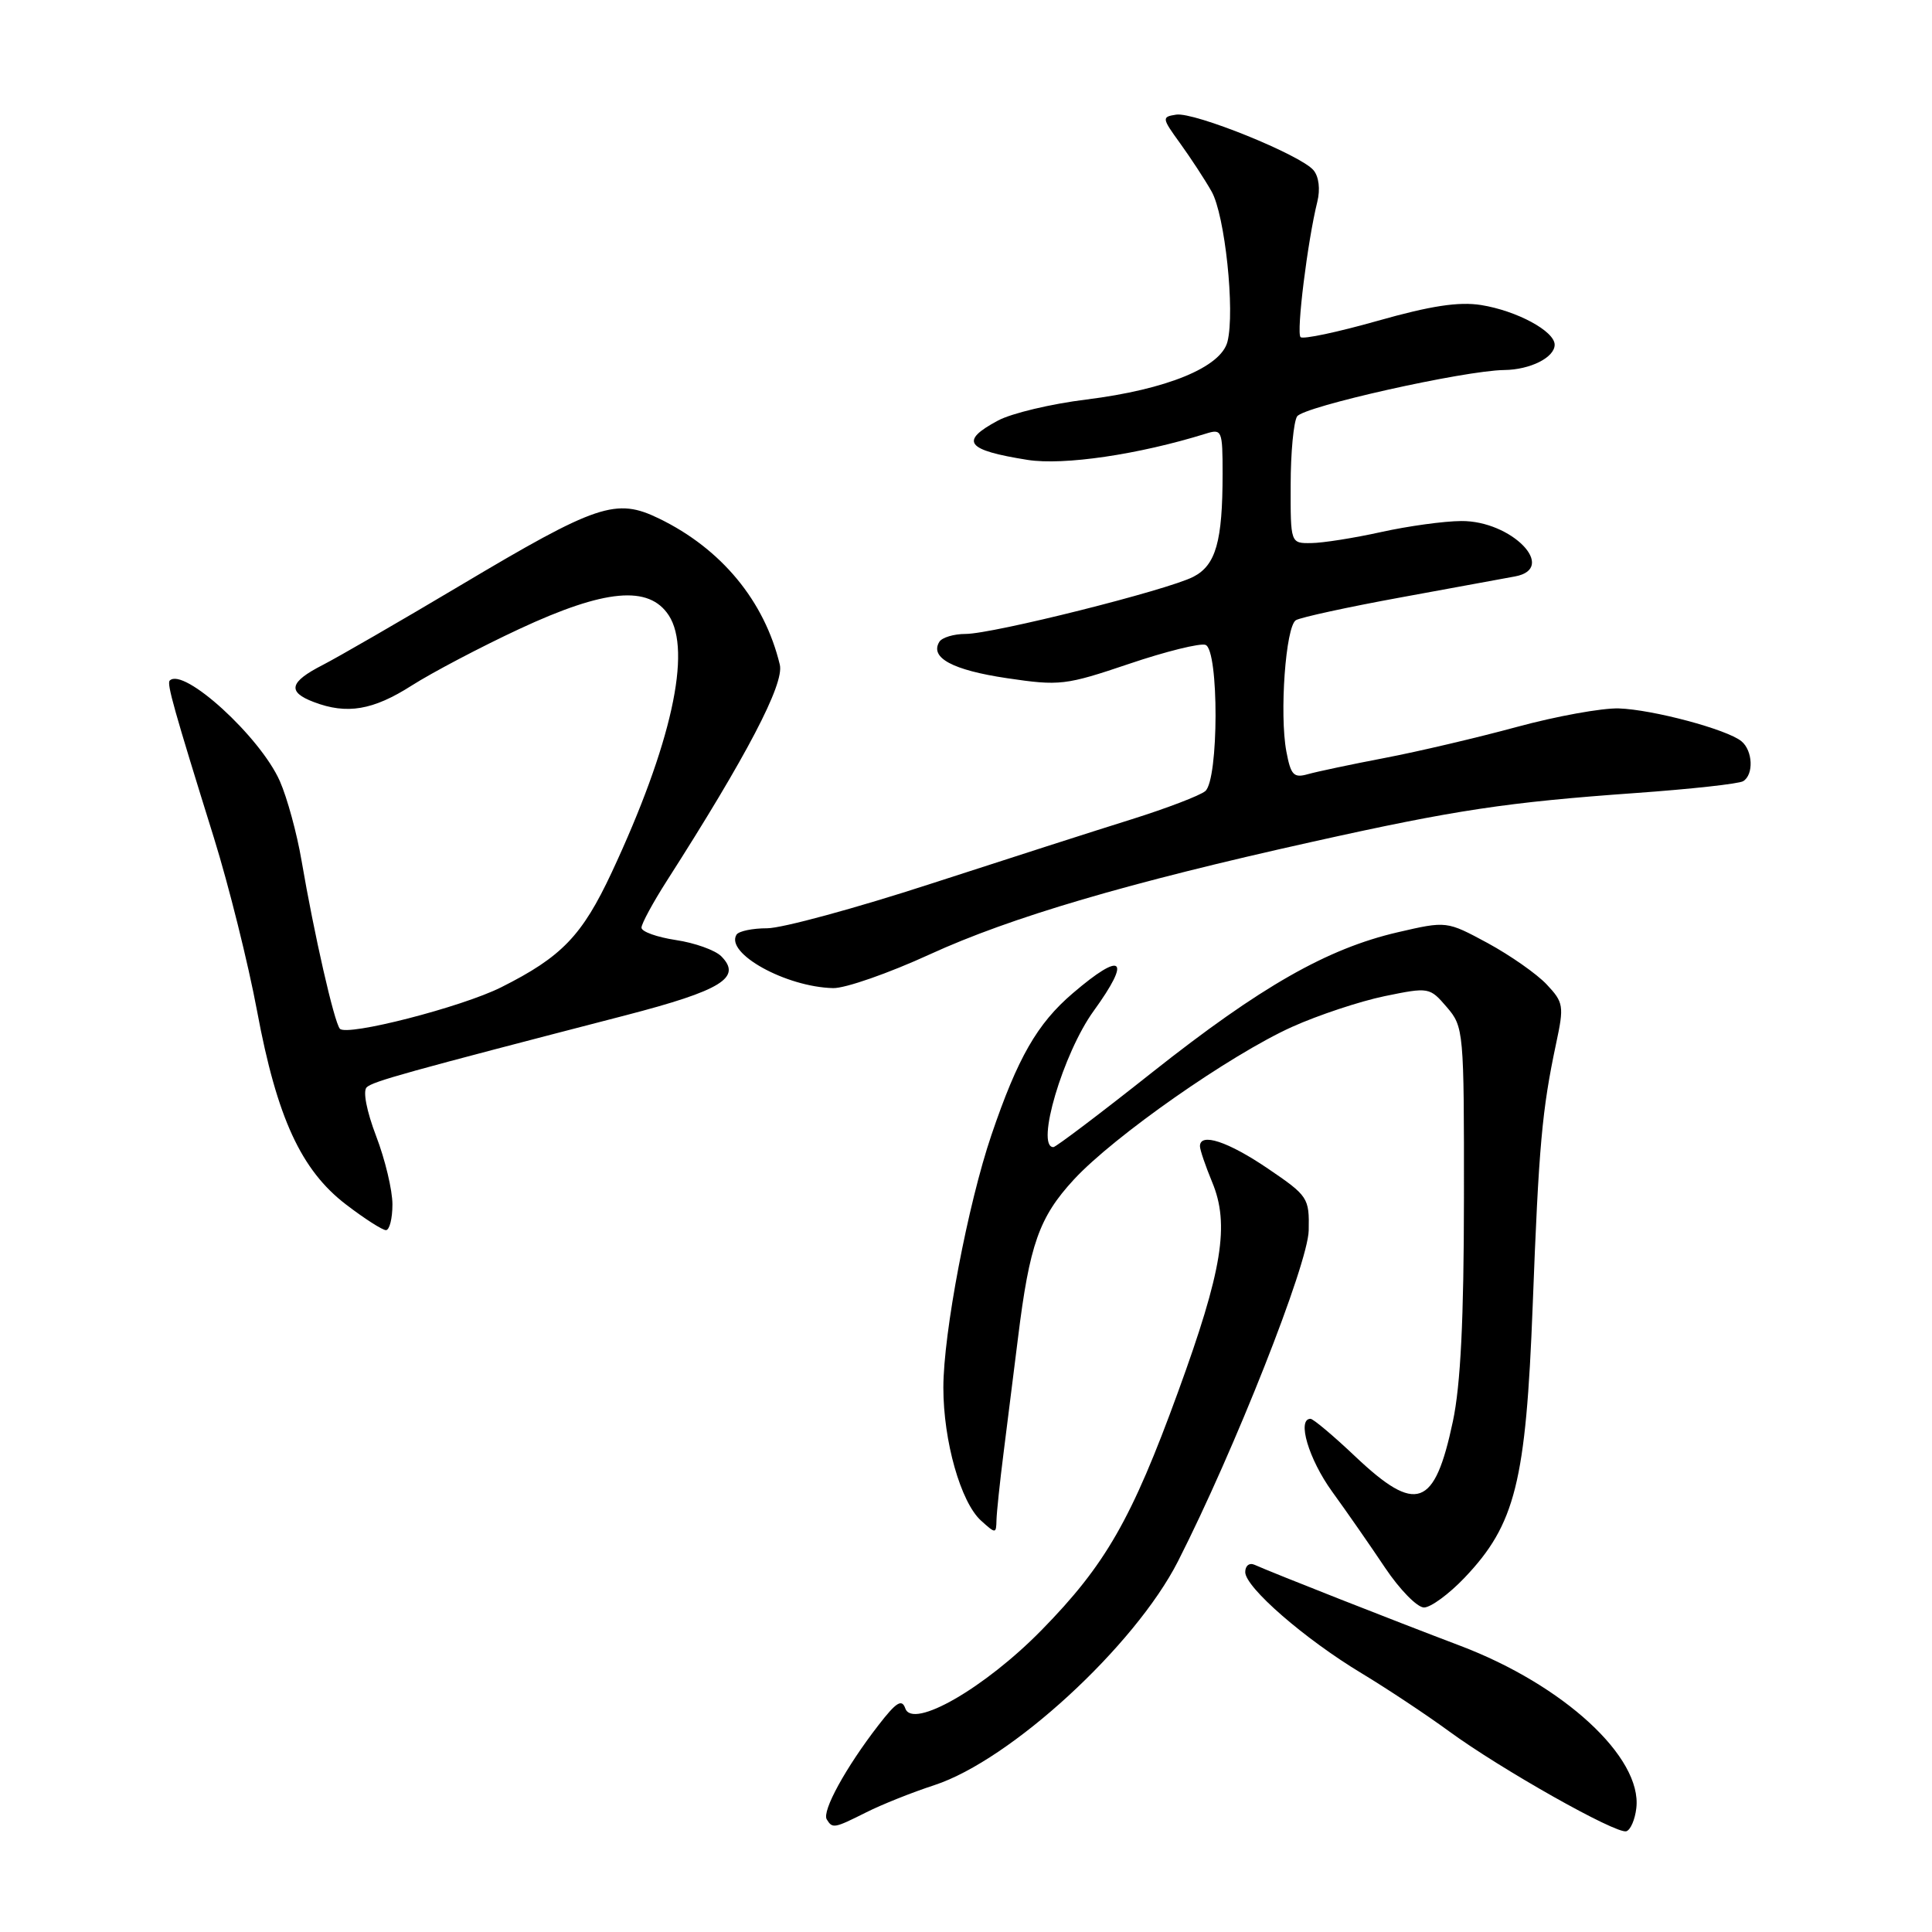 <?xml version="1.0" encoding="UTF-8" standalone="no"?>
<!DOCTYPE svg PUBLIC "-//W3C//DTD SVG 1.1//EN" "http://www.w3.org/Graphics/SVG/1.1/DTD/svg11.dtd" >
<svg xmlns="http://www.w3.org/2000/svg" xmlns:xlink="http://www.w3.org/1999/xlink" version="1.1" viewBox="0 0 256 256">
 <g >
 <path fill="currentColor"
d=" M 216.82 239.59 C 217.62 232.86 207.18 223.25 193.43 218.05 C 184.69 214.74 168.73 208.46 166.25 207.35 C 165.55 207.03 165.00 207.46 165.00 208.31 C 165.00 210.33 172.89 217.19 180.44 221.73 C 183.77 223.74 188.96 227.18 191.97 229.38 C 198.85 234.42 214.17 243.06 215.50 242.65 C 216.05 242.48 216.65 241.10 216.82 239.59 Z  M 114.79 240.14 C 116.83 239.11 120.89 237.49 123.81 236.54 C 133.92 233.23 150.37 218.11 156.09 206.88 C 163.59 192.12 173.32 167.49 173.41 163.04 C 173.50 158.72 173.33 158.46 168.00 154.84 C 162.71 151.25 159.00 150.03 159.00 151.88 C 159.00 152.36 159.73 154.49 160.61 156.62 C 162.96 162.24 161.97 168.33 156.10 184.43 C 149.95 201.32 146.48 207.36 138.00 216.01 C 130.48 223.68 120.94 229.17 119.96 226.38 C 119.50 225.07 118.77 225.53 116.38 228.62 C 112.08 234.18 108.88 240.00 109.55 241.08 C 110.31 242.32 110.52 242.28 114.79 240.14 Z  M 194.06 209.06 C 200.79 201.99 202.19 196.38 203.09 173.00 C 203.90 151.75 204.32 147.11 206.20 138.24 C 207.26 133.29 207.18 132.82 204.95 130.45 C 203.65 129.06 200.13 126.60 197.14 124.97 C 191.69 122.03 191.69 122.03 185.21 123.53 C 175.85 125.70 167.05 130.72 152.75 142.03 C 145.83 147.52 139.90 152.00 139.58 152.00 C 137.18 152.00 140.87 139.54 144.92 133.95 C 149.97 126.98 148.76 125.95 142.15 131.61 C 137.44 135.63 134.85 140.15 131.37 150.39 C 128.26 159.54 125.00 176.66 125.00 183.87 C 125.00 190.95 127.30 199.05 129.99 201.49 C 131.94 203.25 132.00 203.25 132.04 201.40 C 132.07 200.36 132.49 196.35 132.98 192.50 C 133.47 188.65 134.33 181.80 134.89 177.28 C 136.42 164.89 137.69 161.29 142.29 156.30 C 147.58 150.57 162.99 139.78 171.20 136.07 C 174.67 134.51 180.18 132.68 183.45 132.00 C 189.34 130.79 189.44 130.81 191.70 133.44 C 193.95 136.06 194.00 136.57 193.98 158.81 C 193.97 174.79 193.54 183.53 192.51 188.36 C 190.09 199.79 187.68 200.65 179.59 193.00 C 176.69 190.25 174.01 188.00 173.65 188.00 C 171.82 188.00 173.41 193.35 176.51 197.64 C 178.45 200.31 181.61 204.86 183.54 207.75 C 185.48 210.64 187.79 213.00 188.69 213.00 C 189.58 213.00 192.00 211.22 194.06 209.06 Z  M 52.00 159.59 C 52.00 157.71 51.03 153.64 49.84 150.54 C 48.58 147.23 48.06 144.57 48.59 144.07 C 49.45 143.28 53.60 142.12 82.87 134.54 C 95.62 131.23 98.38 129.53 95.56 126.70 C 94.75 125.90 92.05 124.93 89.55 124.56 C 87.05 124.18 85.00 123.45 85.00 122.92 C 85.00 122.40 86.51 119.61 88.35 116.73 C 98.94 100.18 103.94 90.62 103.33 88.08 C 101.31 79.64 95.59 72.72 87.33 68.71 C 81.63 65.94 79.14 66.77 61.00 77.57 C 53.02 82.32 44.81 87.06 42.75 88.12 C 38.35 90.37 38.03 91.68 41.57 93.02 C 45.96 94.70 49.43 94.11 54.55 90.84 C 57.27 89.11 63.69 85.73 68.82 83.34 C 80.17 78.05 85.98 77.52 88.61 81.53 C 91.71 86.26 88.96 98.67 81.06 115.59 C 77.13 123.99 74.44 126.79 66.41 130.82 C 61.17 133.45 45.93 137.36 45.03 136.31 C 44.27 135.40 41.63 123.83 39.95 114.00 C 39.34 110.42 38.05 105.70 37.08 103.50 C 34.48 97.62 24.32 88.35 22.49 90.18 C 22.08 90.58 23.06 94.04 28.34 111.00 C 30.31 117.33 32.89 127.67 34.07 134.00 C 36.70 148.12 39.91 155.07 45.87 159.62 C 48.30 161.48 50.67 163.00 51.14 163.00 C 51.61 163.00 52.00 161.47 52.00 159.59 Z  M 123.20 126.46 C 133.91 121.55 149.46 116.97 173.95 111.53 C 192.86 107.32 199.64 106.30 216.73 105.08 C 224.01 104.56 230.42 103.86 230.98 103.51 C 232.40 102.64 232.26 99.46 230.75 98.22 C 228.85 96.65 219.00 94.02 214.50 93.87 C 212.30 93.80 206.22 94.90 201.00 96.32 C 195.78 97.74 187.90 99.59 183.50 100.43 C 179.10 101.27 174.52 102.24 173.31 102.58 C 171.42 103.12 171.04 102.71 170.45 99.58 C 169.52 94.61 170.36 83.02 171.71 82.18 C 172.32 81.81 178.59 80.44 185.66 79.15 C 192.72 77.86 199.51 76.61 200.75 76.38 C 206.45 75.32 200.29 68.98 193.62 69.04 C 191.35 69.05 186.57 69.71 183.00 70.50 C 179.43 71.29 175.26 71.95 173.75 71.96 C 171.00 72.00 171.00 72.00 171.02 64.25 C 171.02 59.99 171.41 55.91 171.87 55.18 C 172.70 53.87 193.99 49.10 199.32 49.03 C 202.76 48.99 206.00 47.37 206.00 45.68 C 206.00 43.88 200.99 41.18 196.26 40.42 C 193.30 39.95 189.57 40.52 182.55 42.51 C 177.25 44.01 172.65 44.99 172.33 44.67 C 171.75 44.09 173.26 31.93 174.55 26.74 C 174.96 25.09 174.76 23.41 174.05 22.56 C 172.37 20.53 158.25 14.82 155.85 15.19 C 153.92 15.49 153.94 15.63 156.38 19.00 C 157.77 20.93 159.65 23.79 160.54 25.37 C 162.31 28.47 163.66 41.24 162.65 45.26 C 161.80 48.66 154.61 51.61 143.94 52.94 C 139.30 53.51 134.04 54.76 132.25 55.72 C 127.10 58.47 127.98 59.64 136.17 60.94 C 140.95 61.69 150.87 60.23 159.75 57.47 C 161.91 56.79 162.00 57.00 162.00 62.76 C 162.00 71.75 161.11 74.89 158.12 76.43 C 154.68 78.20 131.56 84.00 127.94 84.00 C 126.39 84.00 124.83 84.47 124.47 85.04 C 123.17 87.15 126.22 88.79 133.41 89.86 C 140.42 90.90 141.18 90.81 149.62 87.96 C 154.49 86.31 159.04 85.19 159.74 85.45 C 161.53 86.14 161.50 103.34 159.70 104.83 C 158.99 105.42 154.60 107.10 149.95 108.56 C 145.30 110.01 133.33 113.86 123.35 117.10 C 113.37 120.35 103.61 123.00 101.66 123.00 C 99.71 123.00 97.88 123.38 97.59 123.85 C 96.07 126.32 104.13 130.78 110.39 130.93 C 111.99 130.97 117.75 128.96 123.20 126.46 Z "/>
</g>
</svg>
